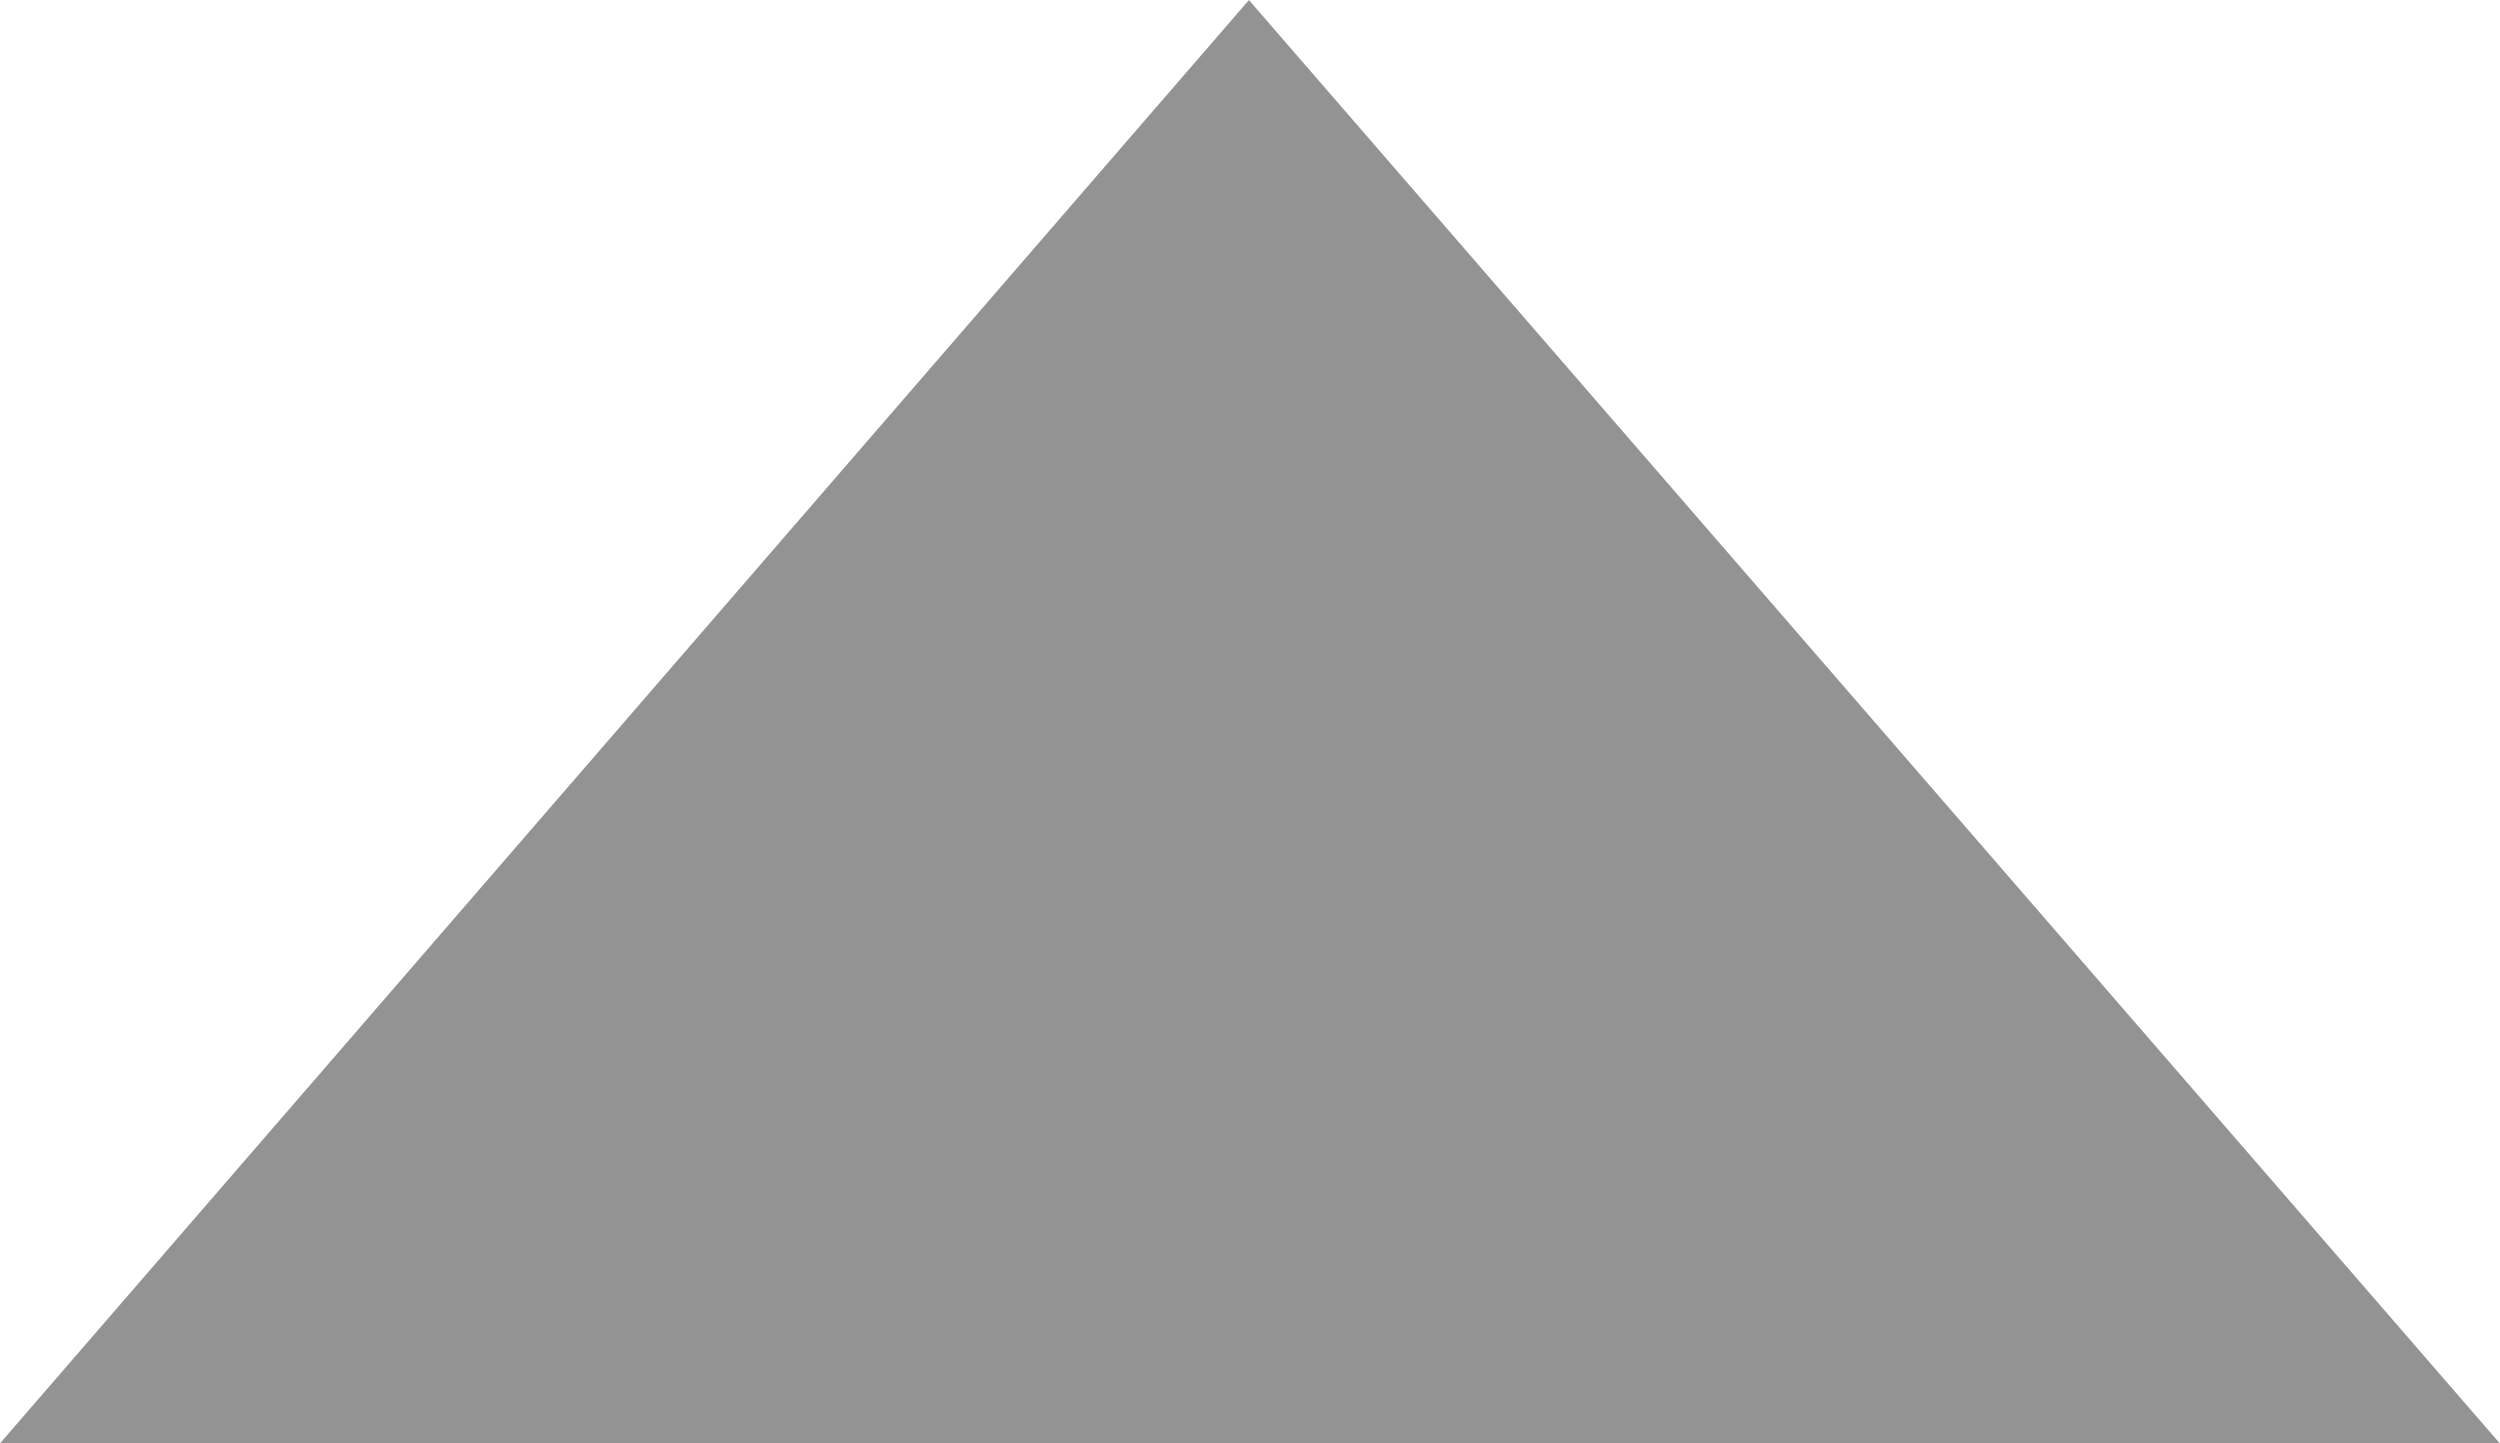 <svg width="12.99" height="7.5" viewBox="0 0 12.991 7.5" fill="none" xmlns="http://www.w3.org/2000/svg"><path id="Polygon 1" d="M6.49 0 0 7.5h12.99L6.49 0Z" fill="#939393" fill-opacity="1" fill-rule="evenodd"/></svg>